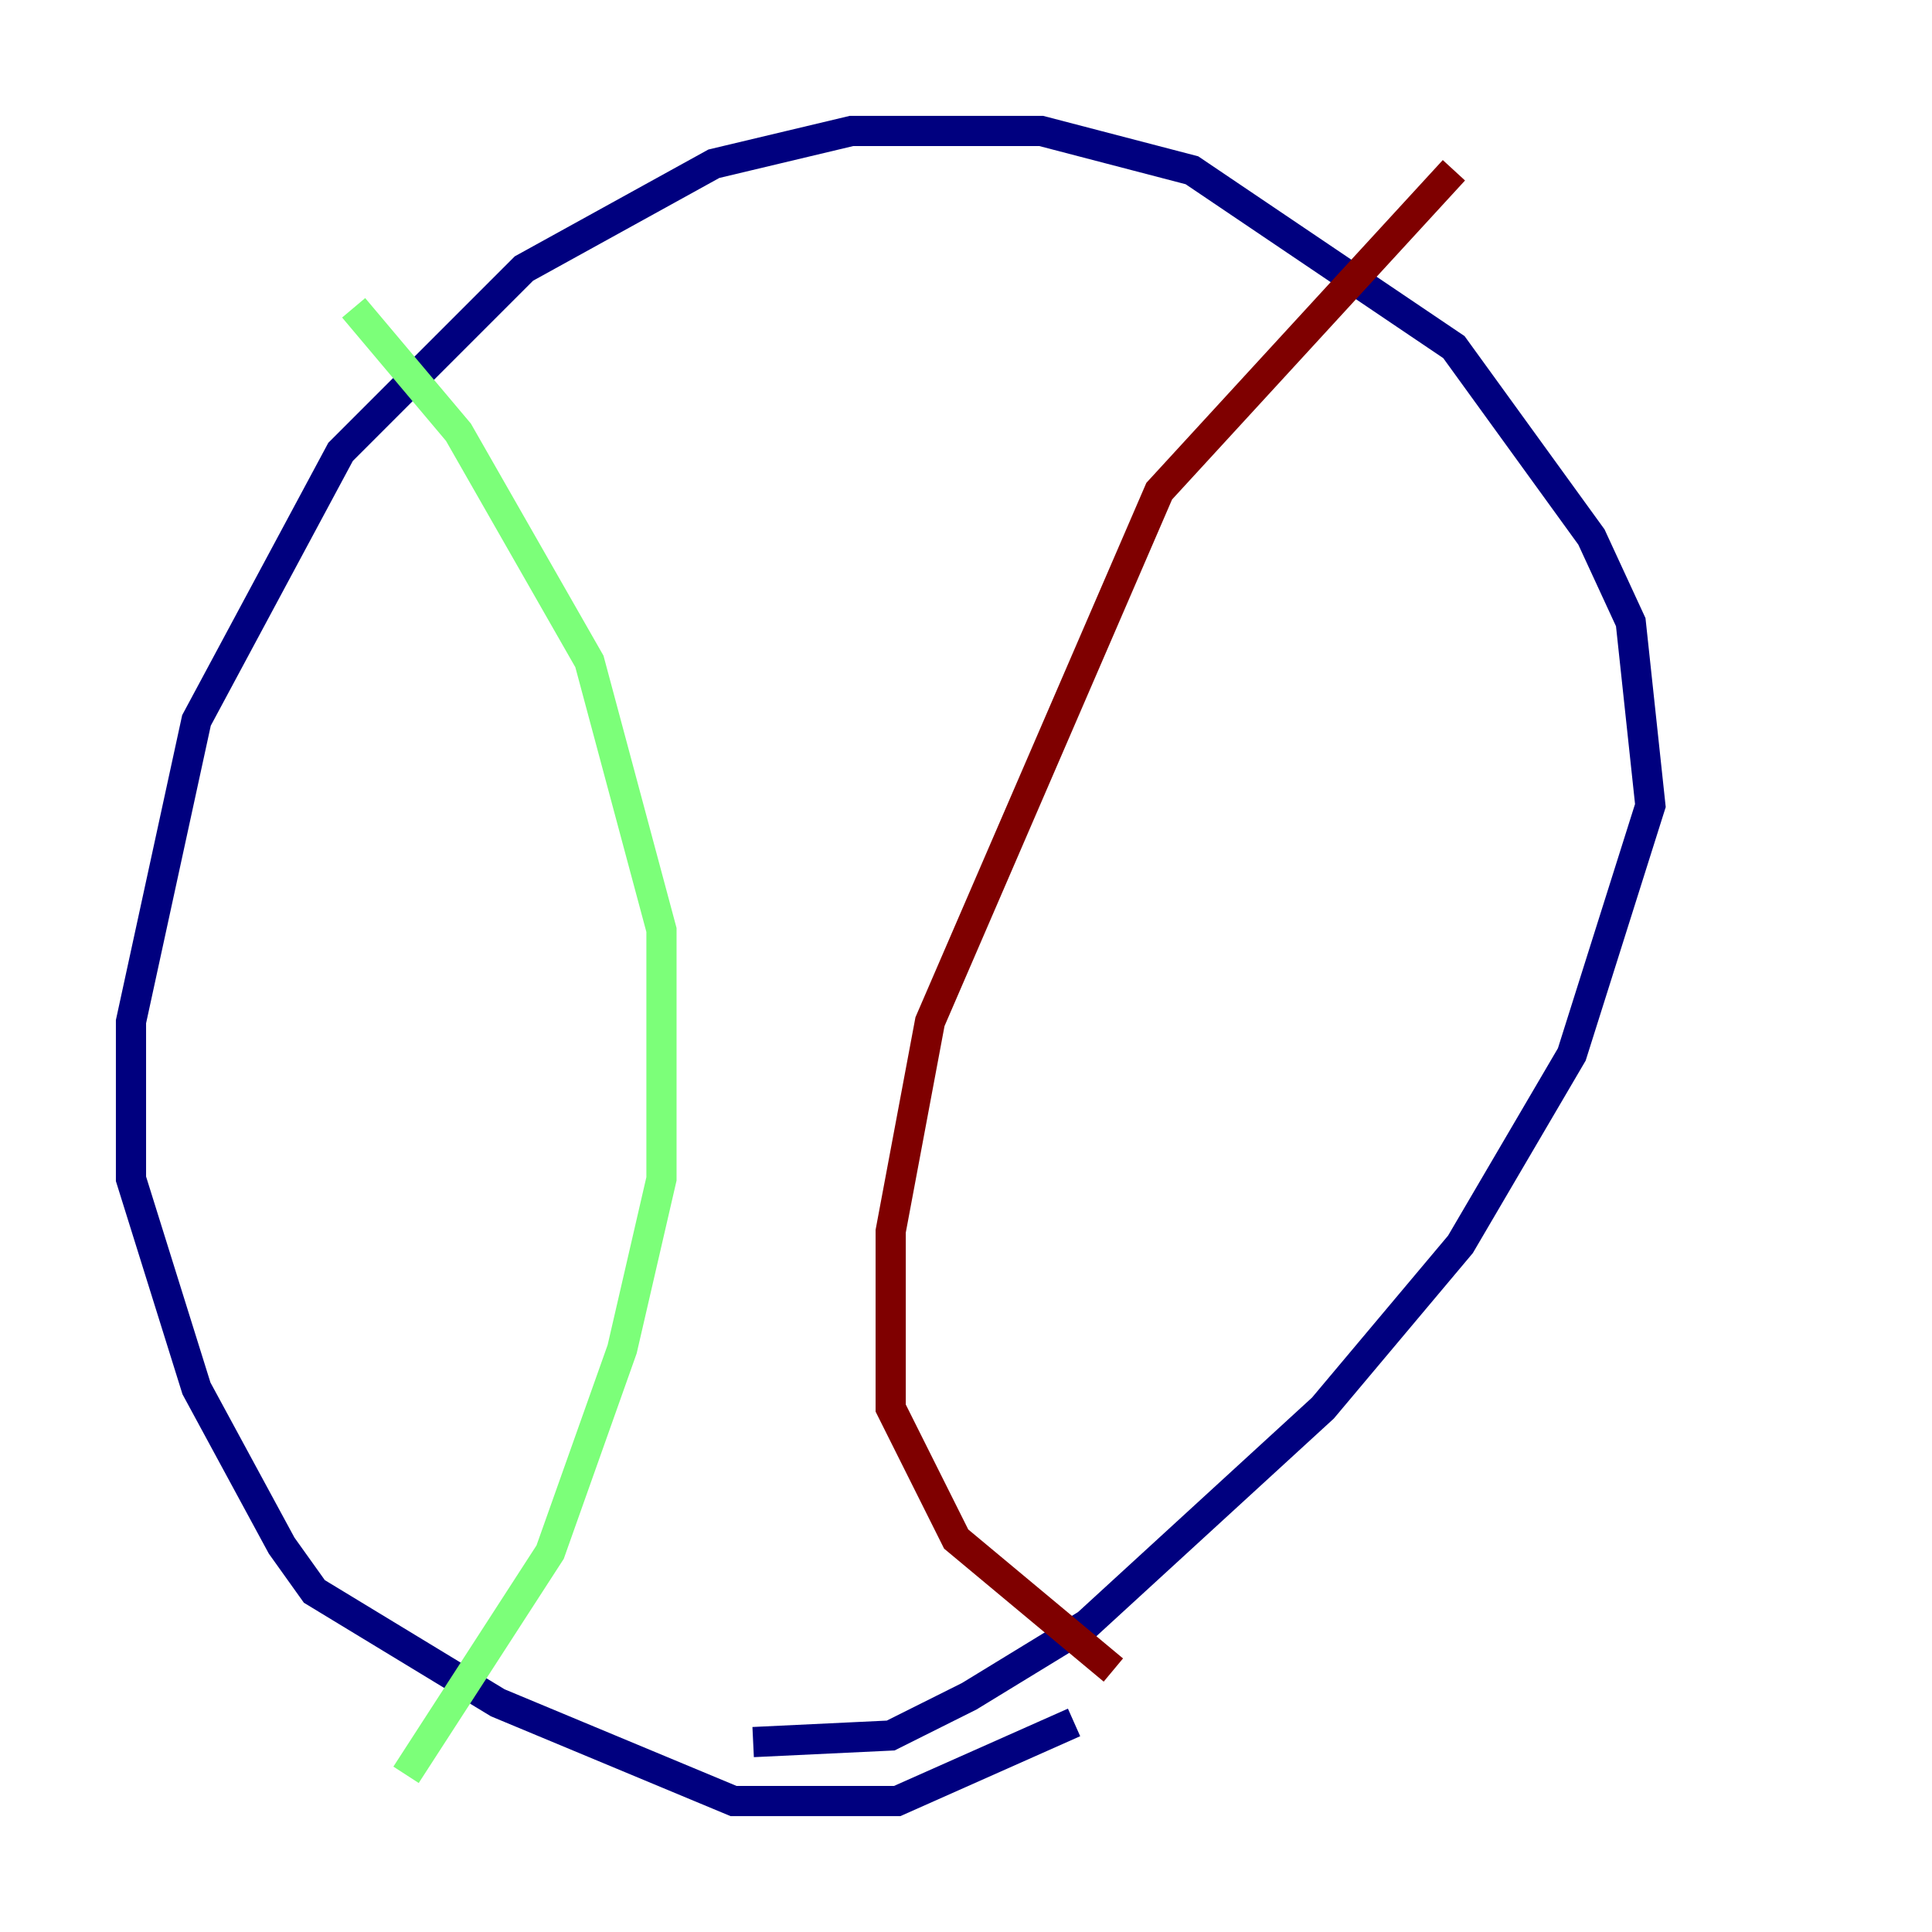<?xml version="1.0" encoding="utf-8" ?>
<svg baseProfile="tiny" height="128" version="1.2" viewBox="0,0,128,128" width="128" xmlns="http://www.w3.org/2000/svg" xmlns:ev="http://www.w3.org/2001/xml-events" xmlns:xlink="http://www.w3.org/1999/xlink"><defs /><polyline fill="none" points="71.159,114.115 59.444,119.322 48.597,119.322 32.976,112.814 20.827,105.437 18.658,102.4 13.017,91.986 8.678,78.102 8.678,67.688 13.017,47.729 22.563,29.939 34.712,17.79 47.295,10.848 56.407,8.678 68.99,8.678 78.969,11.281 96.325,22.997 105.437,35.58 108.041,41.22 109.342,53.37 104.136,69.858 96.759,82.441 87.647,93.288 72.027,107.607 64.217,112.38 59.01,114.983 49.898,115.417" stroke="#00007f" stroke-width="2" /><polyline fill="none" points="23.43,20.393 30.373,28.637 39.051,43.824 43.824,61.614 43.824,78.102 41.22,89.383 36.447,102.834 26.902,117.586" stroke="#7cff79" stroke-width="2" /><polyline fill="none" points="96.325,11.281 76.8,32.542 61.614,67.688 59.01,81.573 59.01,93.288 63.349,101.966 73.763,110.644" stroke="#7f0000" stroke-width="2" /></svg>